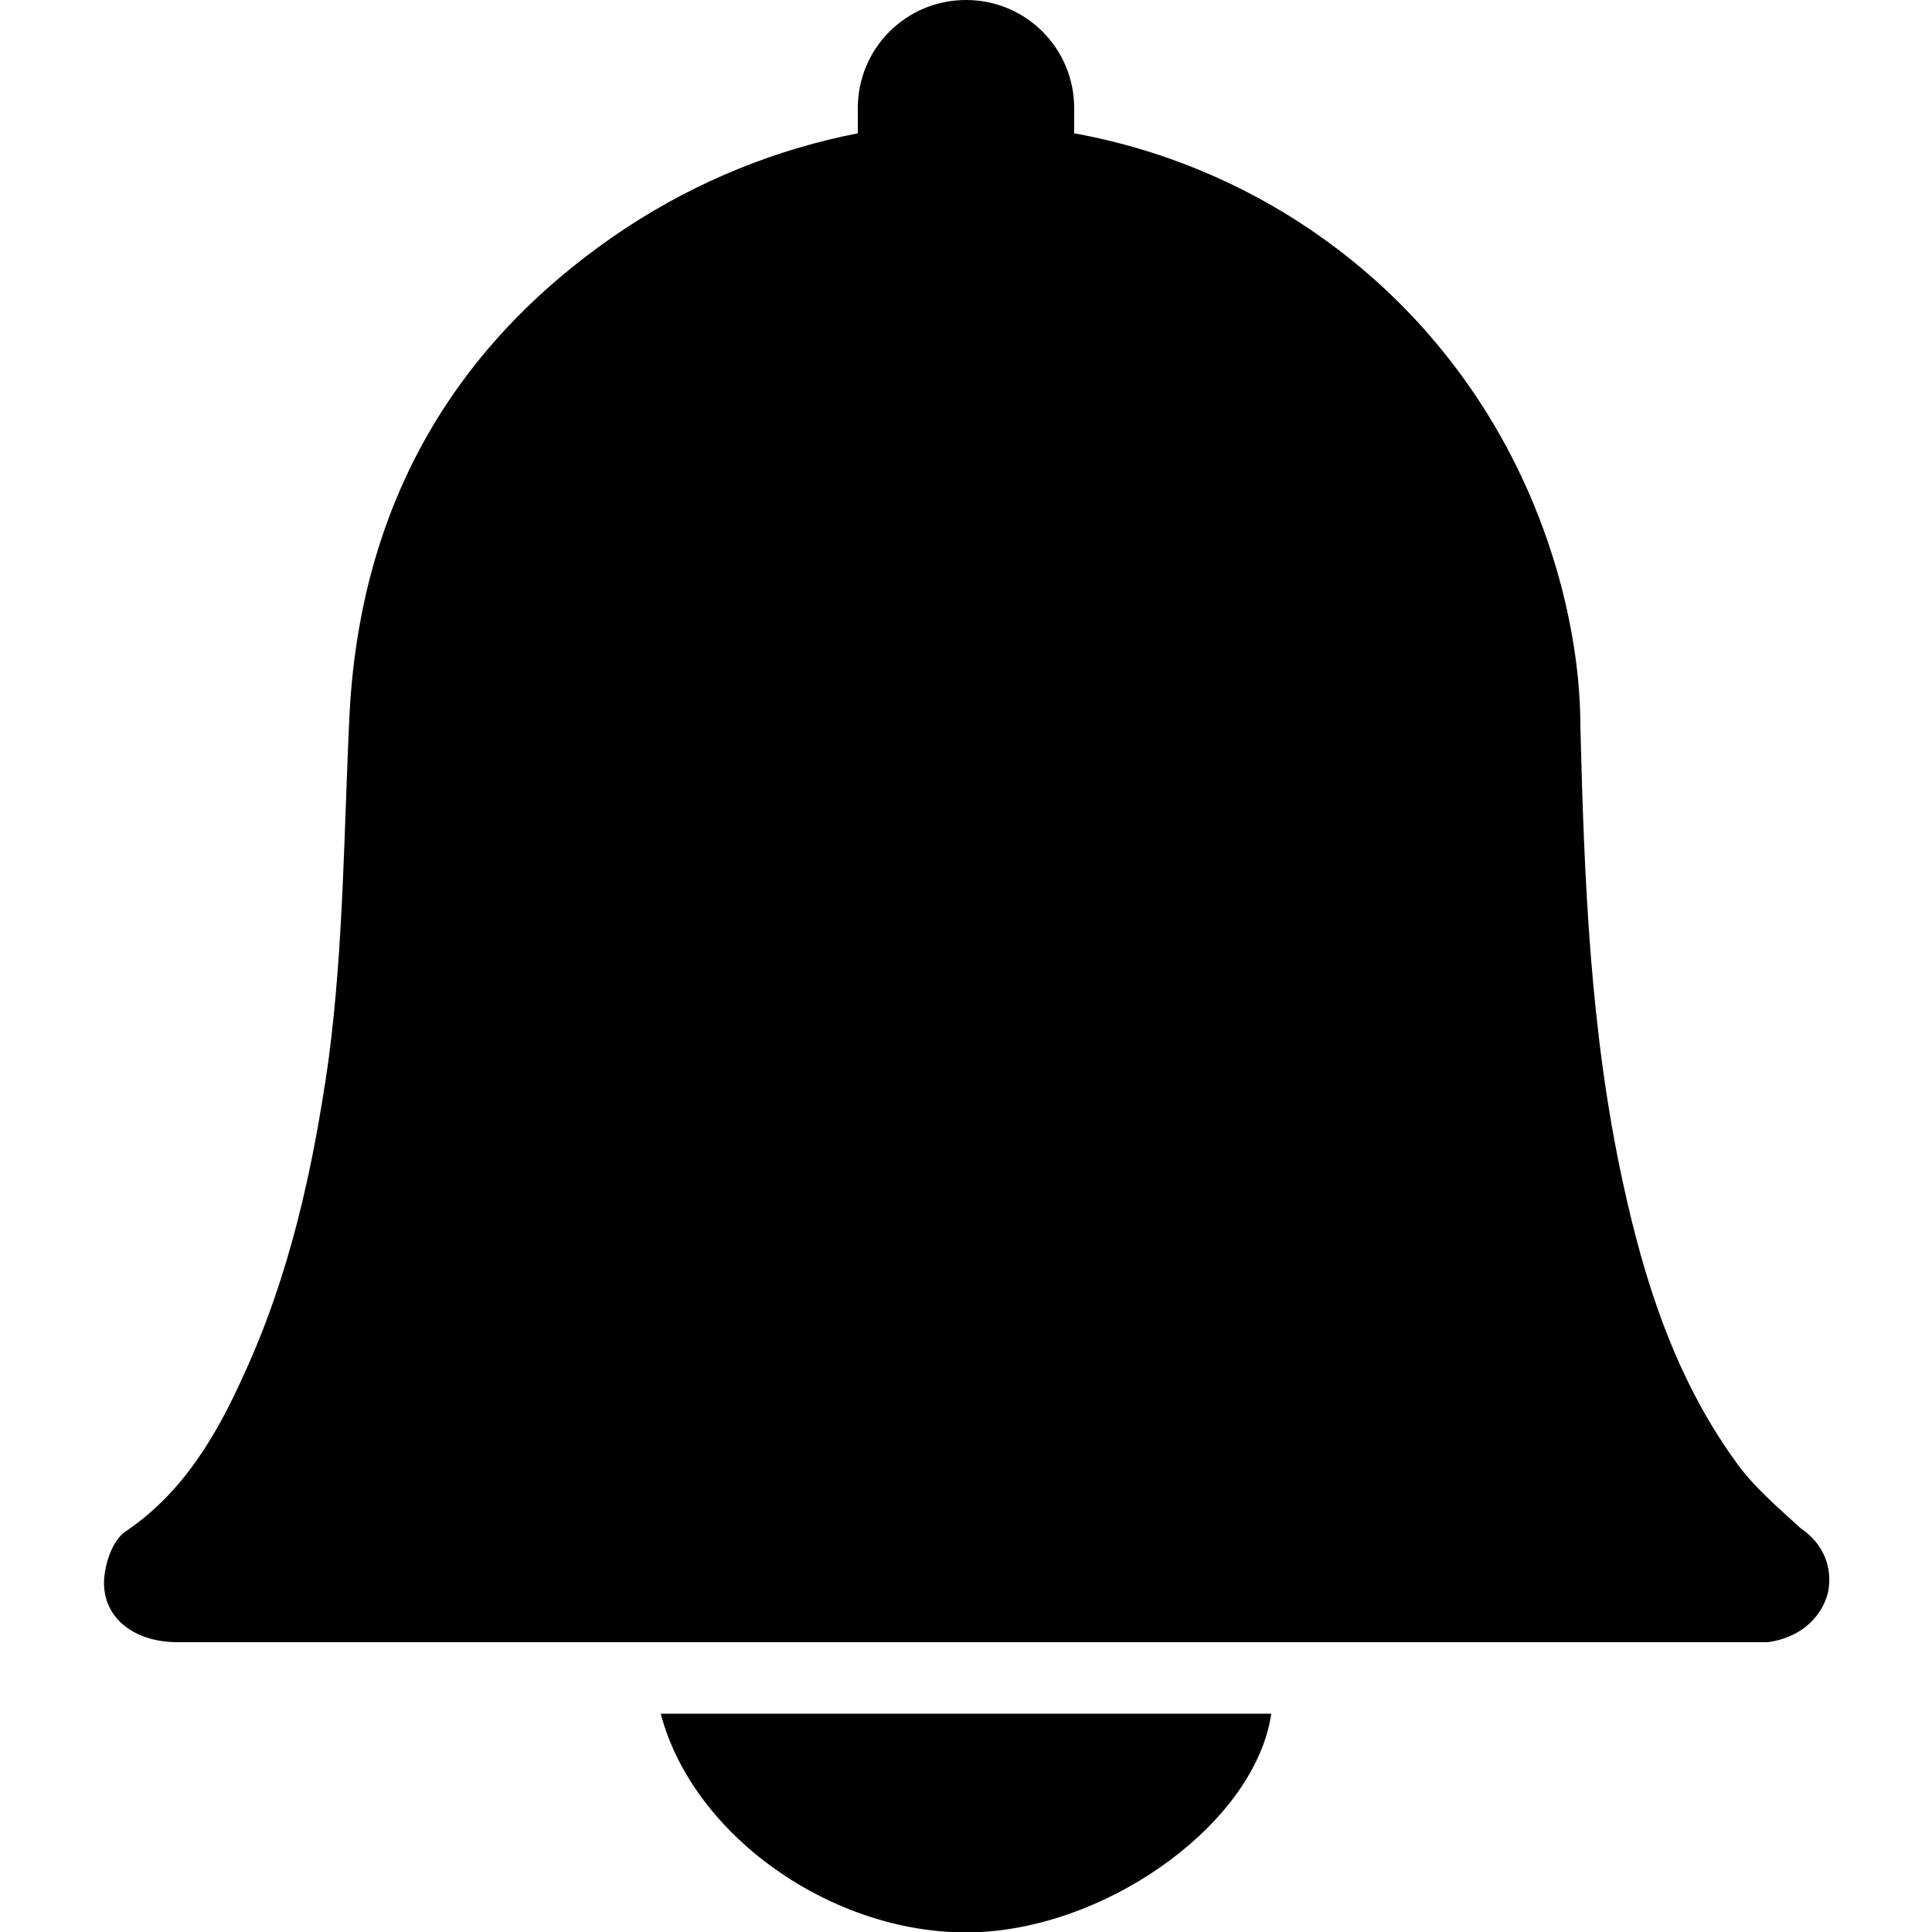 <?xml version="1.0" encoding="utf-8"?>
<!-- Generator: Adobe Illustrator 21.0.0, SVG Export Plug-In . SVG Version: 6.00 Build 0)  -->
<svg version="1.1" id="Layer_1" xmlns="http://www.w3.org/2000/svg" xmlns:xlink="http://www.w3.org/1999/xlink" x="0px" y="0px"
	 viewBox="0 0 100 100" style="enable-background:new 0 0 100 100;" xml:space="preserve">
<g>
	<path d="M34.2,88.7c10.6,0,21.1,0,31.6,0c-0.8,5.5-8.1,10.9-15,11.3C43.5,100.4,35.9,95.2,34.2,88.7z"/>
	<path d="M94.6,82.5c-0.4,1.4-1.6,2.3-3.1,2.5c-0.4,0-0.7,0-1.1,0H9.2c-2.4,0-4-1.4-3.8-3.4c0.1-0.9,0.5-2,1.2-2.4
		c2.9-2,4.6-4.9,6-8C15,66,16.2,60.5,17,54.9c0.8-6,0.8-12.1,1.1-18.1c0.6-10.7,5.4-19.1,14.3-25c3.8-2.5,7.9-4.1,12-4.9V5.6
		C44.4,2.5,46.9,0,50,0c3.1,0,5.6,2.5,5.6,5.6v1.3C67.2,9,77.4,17.5,80.8,30.3c0.6,2.3,1,4.8,1,7.3c0.2,7.9,0.5,15.8,2.2,23.6
		c1.1,5.1,2.7,10.1,5.8,14.4c0.9,1.3,2.2,2.4,3.4,3.5C94.4,79.9,94.9,81.2,94.6,82.5z"/>
</g>
</svg>
